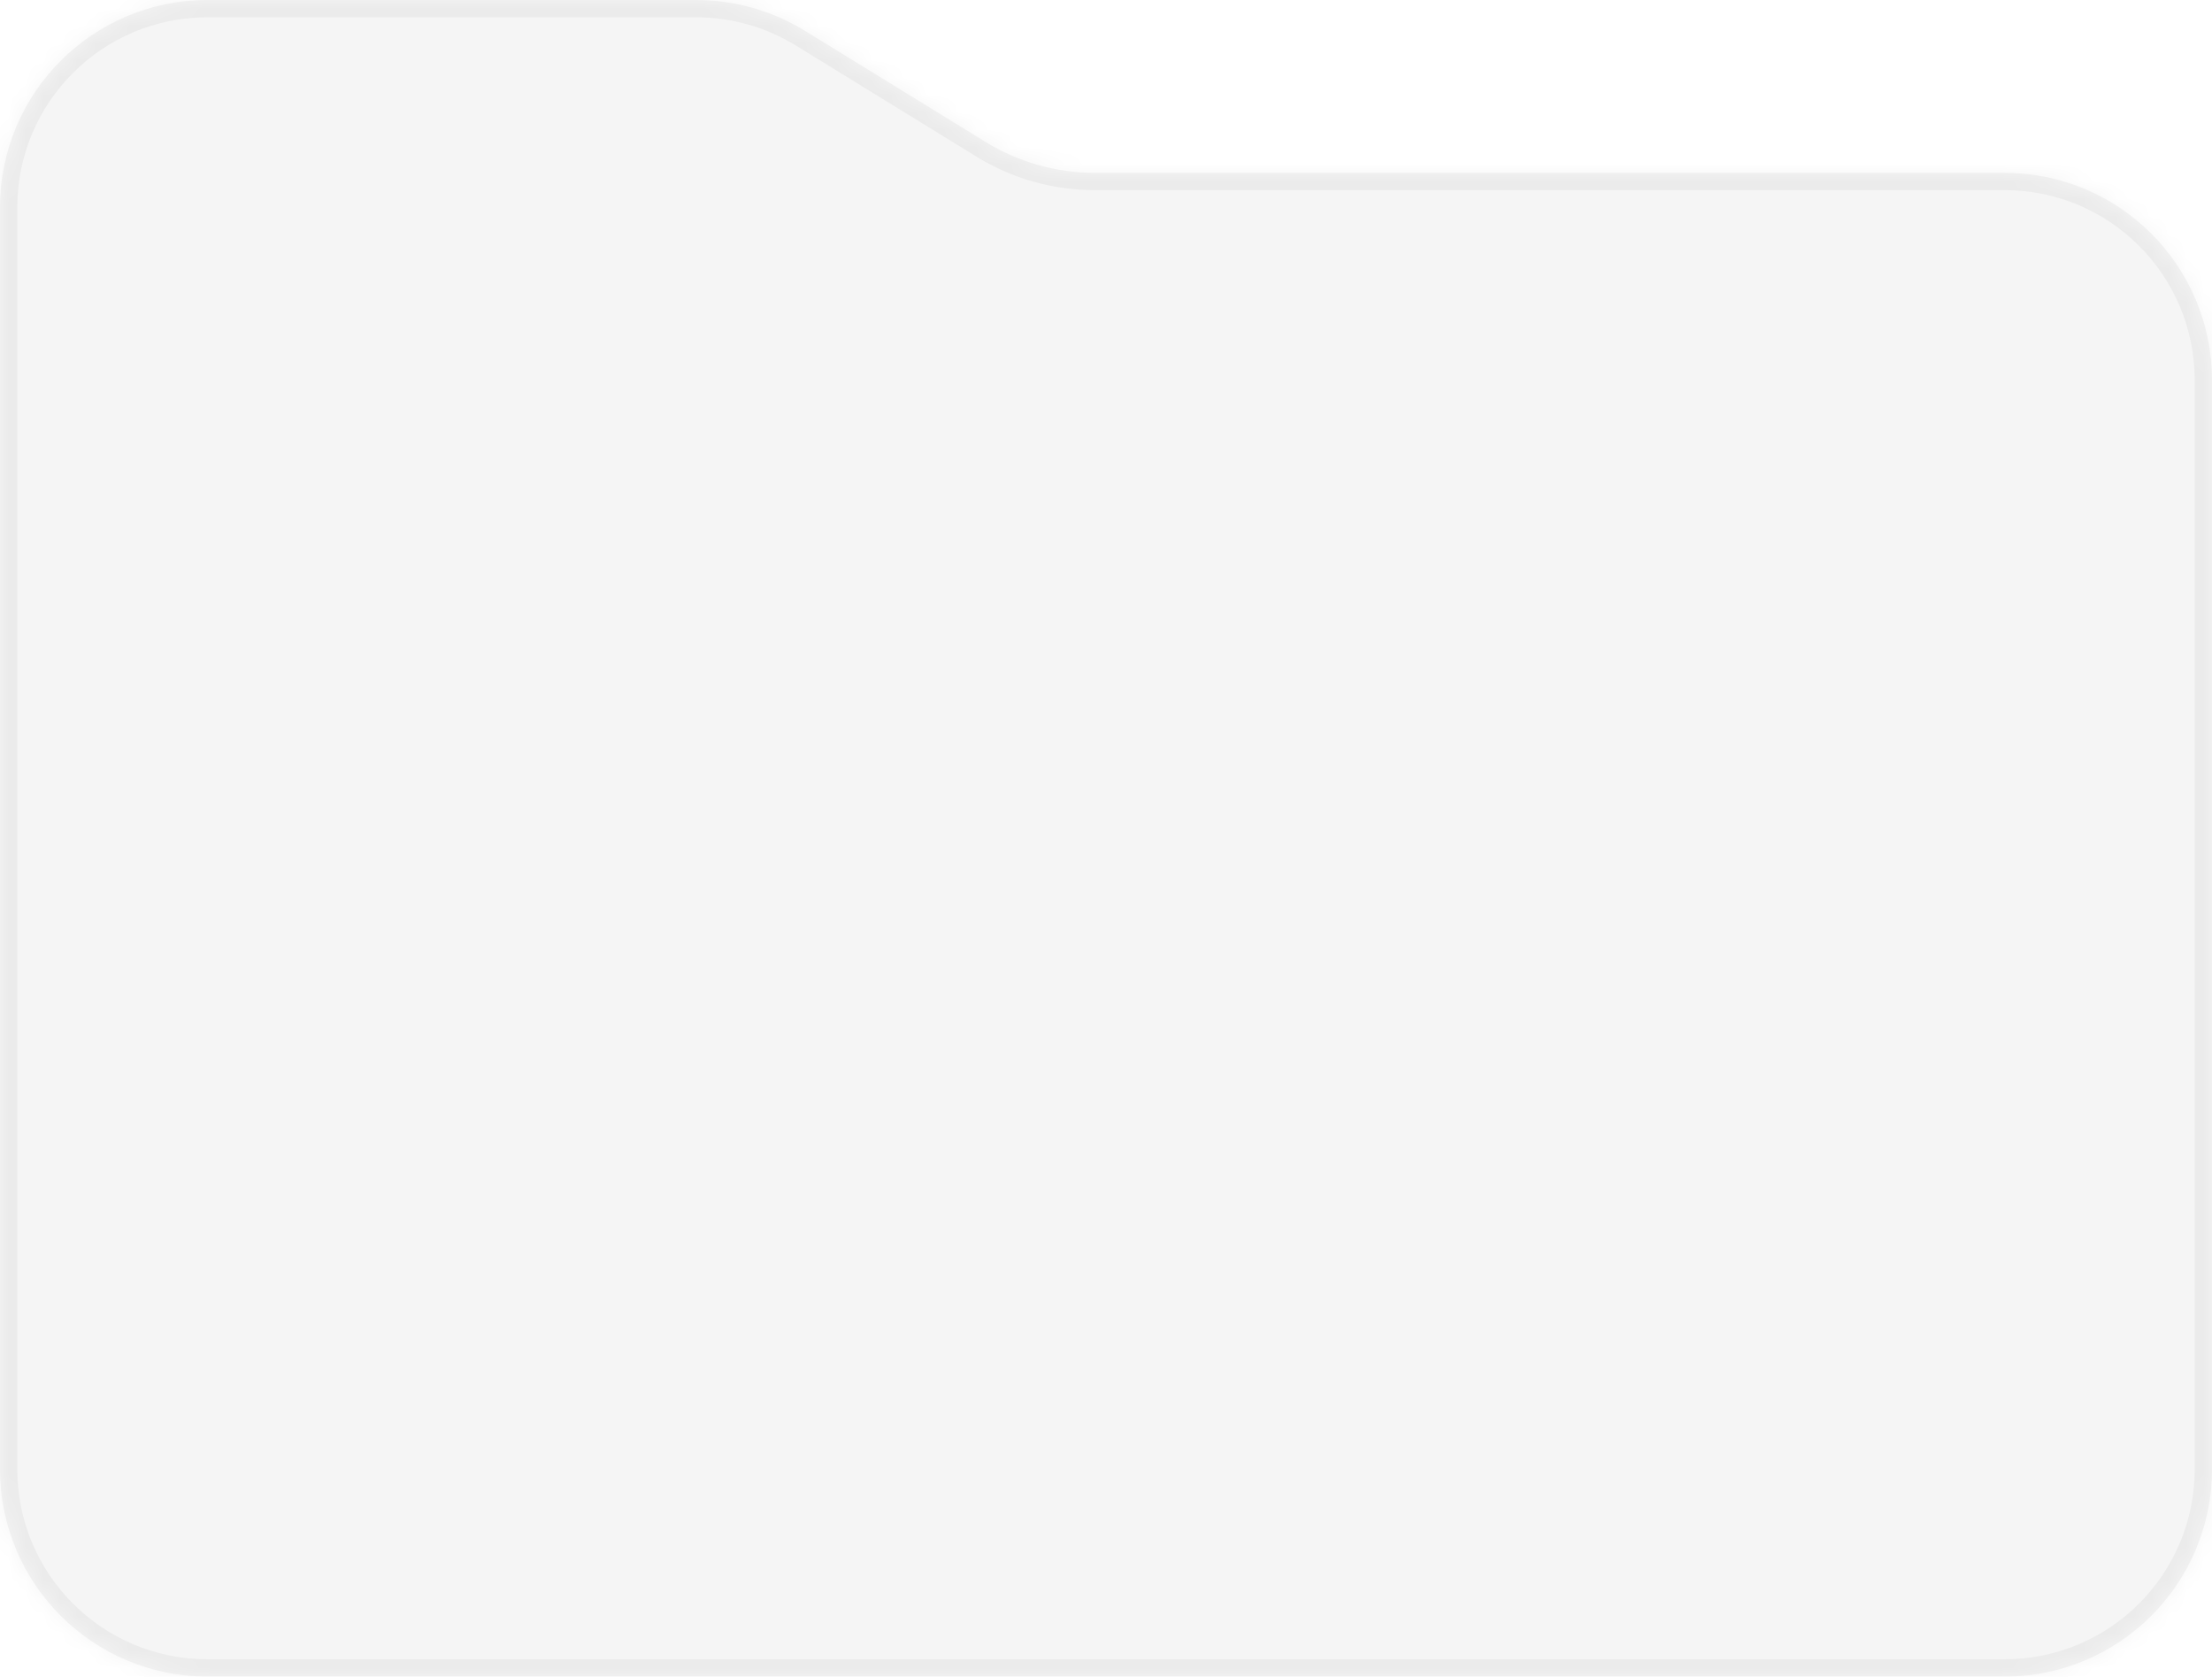 <svg preserveAspectRatio="none" width="128" height="97" viewBox="0 0 128 97" fill="none" xmlns="http://www.w3.org/2000/svg">
<mask id="path-1-inside-1_598_10891" fill="white">
<path vector-effect="non-scaling-stroke" fill-rule="evenodd" clip-rule="evenodd" d="M46.574 1.779C44.683 0.616 42.506 0 40.286 0H12C5.373 0 0 5.373 0 12V85C0 91.627 5.373 97 12 97H116C122.627 97 128 91.627 128 85V22C128 15.373 122.627 10 116 10H63.334C61.114 10 58.938 9.384 57.047 8.221L46.574 1.779Z"/>
</mask>
<path vector-effect="non-scaling-stroke" fill-rule="evenodd" clip-rule="evenodd" d="M46.574 1.779C44.683 0.616 42.506 0 40.286 0H12C5.373 0 0 5.373 0 12V85C0 91.627 5.373 97 12 97H116C122.627 97 128 91.627 128 85V22C128 15.373 122.627 10 116 10H63.334C61.114 10 58.938 9.384 57.047 8.221L46.574 1.779Z" fill="black" fill-opacity="0.04"/>
<path vector-effect="non-scaling-stroke" d="M46.574 1.779L46.05 2.631L46.574 1.779ZM12 1H40.286V-1H12V1ZM1 85V12H-1V85H1ZM116 96H12V98H116V96ZM127 22V85H129V22H127ZM116 9H63.334V11H116V9ZM57.571 7.369L47.097 0.927L46.05 2.631L56.523 9.073L57.571 7.369ZM63.334 9C61.299 9 59.304 8.436 57.571 7.369L56.523 9.073C58.572 10.333 60.929 11 63.334 11V9ZM129 22C129 14.82 123.18 9 116 9V11C122.075 11 127 15.925 127 22H129ZM116 98C123.18 98 129 92.18 129 85H127C127 91.075 122.075 96 116 96V98ZM-1 85C-1 92.18 4.82 98 12 98V96C5.925 96 1 91.075 1 85H-1ZM40.286 1C42.321 1 44.316 1.564 46.05 2.631L47.097 0.927C45.049 -0.333 42.691 -1 40.286 -1V1ZM12 -1C4.82 -1 -1 4.82 -1 12H1C1 5.925 5.925 1 12 1V-1Z" fill="black" fill-opacity="0.04" mask="url(#path-1-inside-1_598_10891)"/>
</svg>
